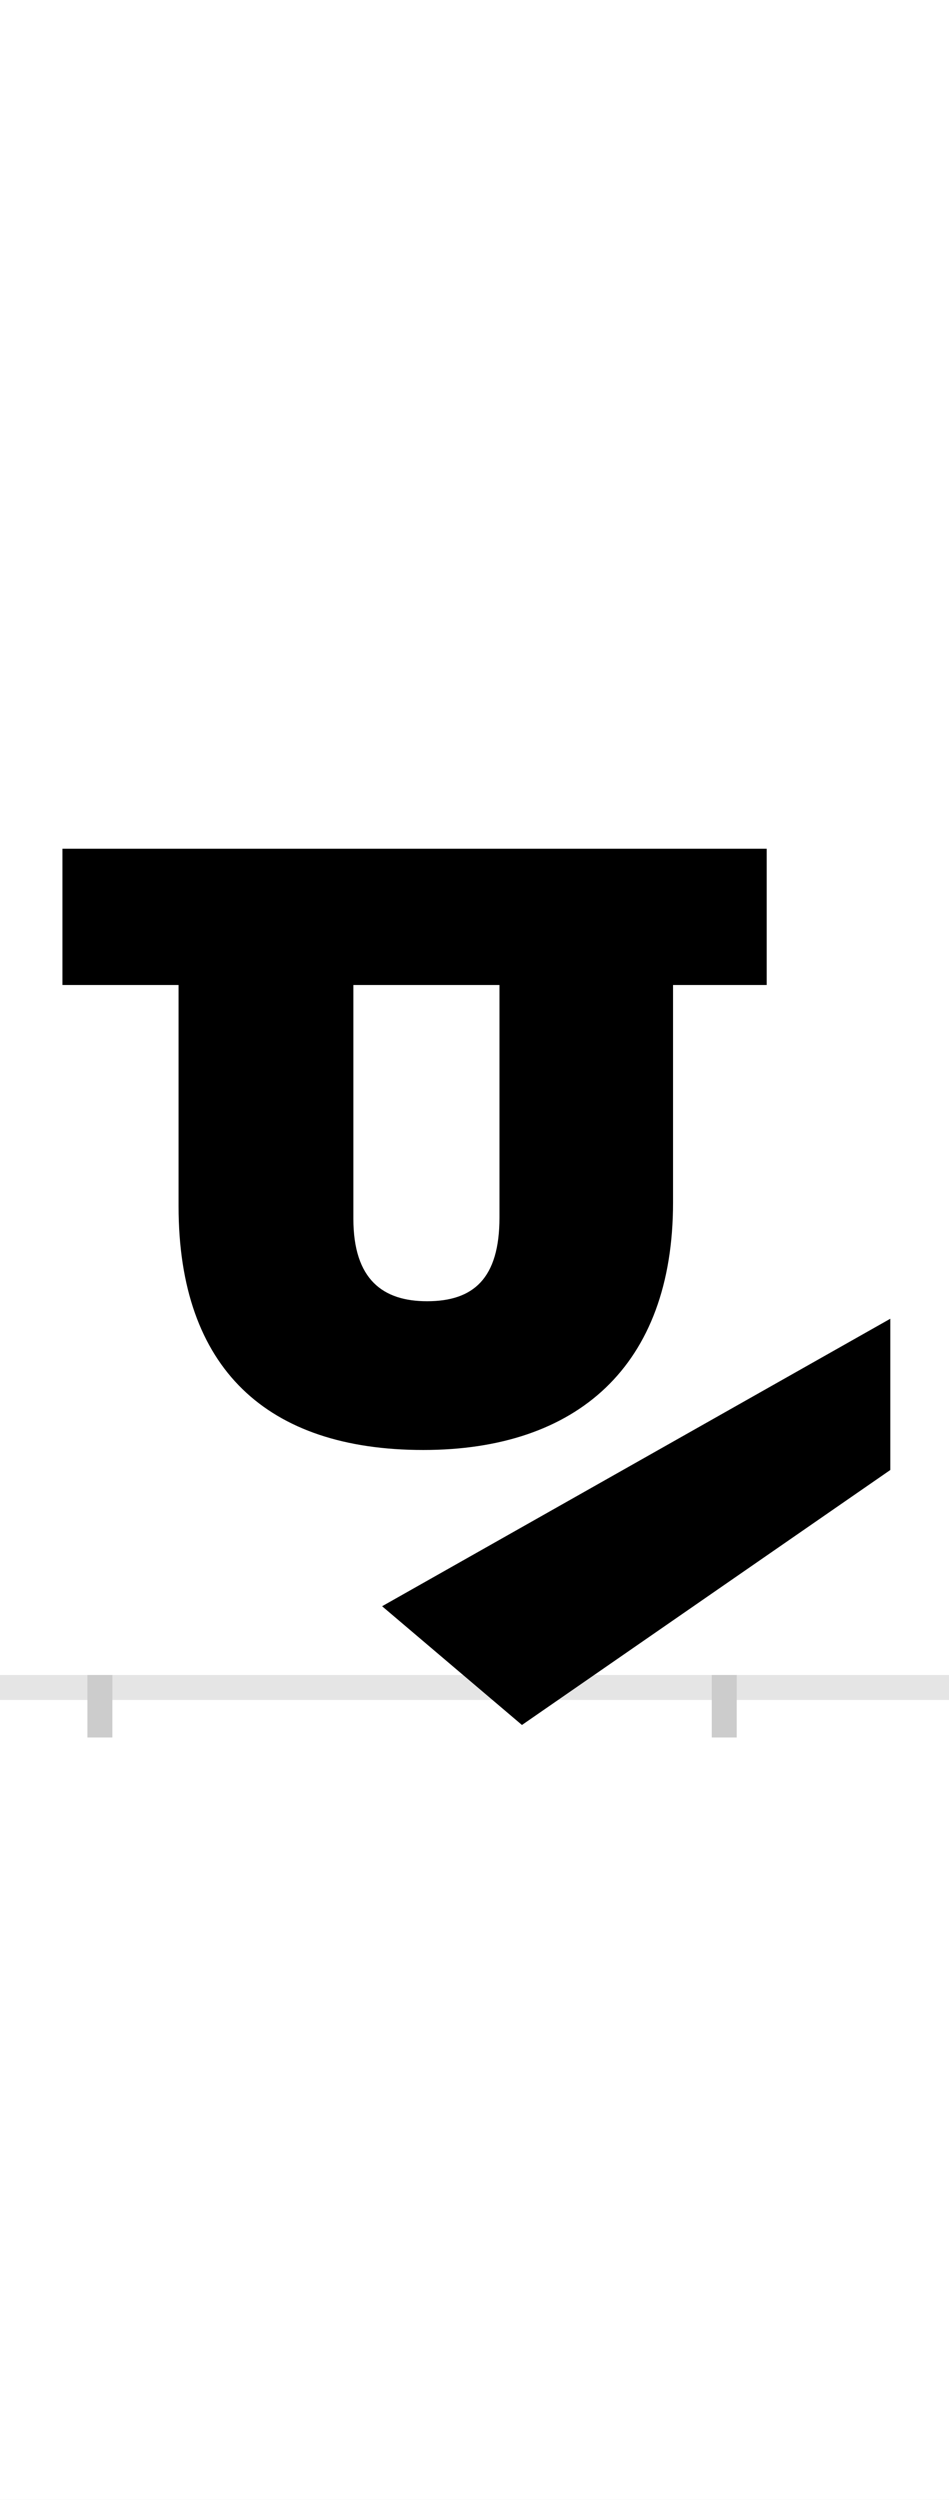 <?xml version="1.0" encoding="UTF-8"?>
<svg height="200.0" version="1.1" width="76.0" xmlns="http://www.w3.org/2000/svg" xmlns:xlink="http://www.w3.org/1999/xlink">
 <rect width="100%" height="100%" fill="#808080" stroke="none"/>
 <path d="M0,0 l76,0 l0,200 l-76,0 Z M0,0" fill="rgb(255,255,255)" transform="matrix(1,0,0,-1,0.0,200.0)"/>
 <path d="M0,0 l76,0" fill="none" stroke="rgb(229,229,229)" stroke-width="2" transform="matrix(1,0,0,-1,0.0,135.0)"/>
 <path d="M0,1 l0,-5" fill="none" stroke="rgb(204,204,204)" stroke-width="2" transform="matrix(1,0,0,-1,8.0,135.0)"/>
 <path d="M0,1 l0,-5" fill="none" stroke="rgb(204,204,204)" stroke-width="2" transform="matrix(1,0,0,-1,58.0,135.0)"/>
 <path d="M534,671 l-564,0 l0,-109 l93,0 l0,-177 c0,-130,71,-195,196,-195 c123,0,200,67,200,198 l0,174 l75,0 Z M633,174 l0,121 l-407,-230 l112,-95 Z M262,309 c-35,0,-59,17,-59,66 l0,187 l117,0 l0,-186 c0,-49,-21,-67,-58,-67 Z M262,309" fill="rgb(0,0,0)" transform="matrix(0.1,0.0,0.0,-0.1,8.0,135.0)"/>
</svg>